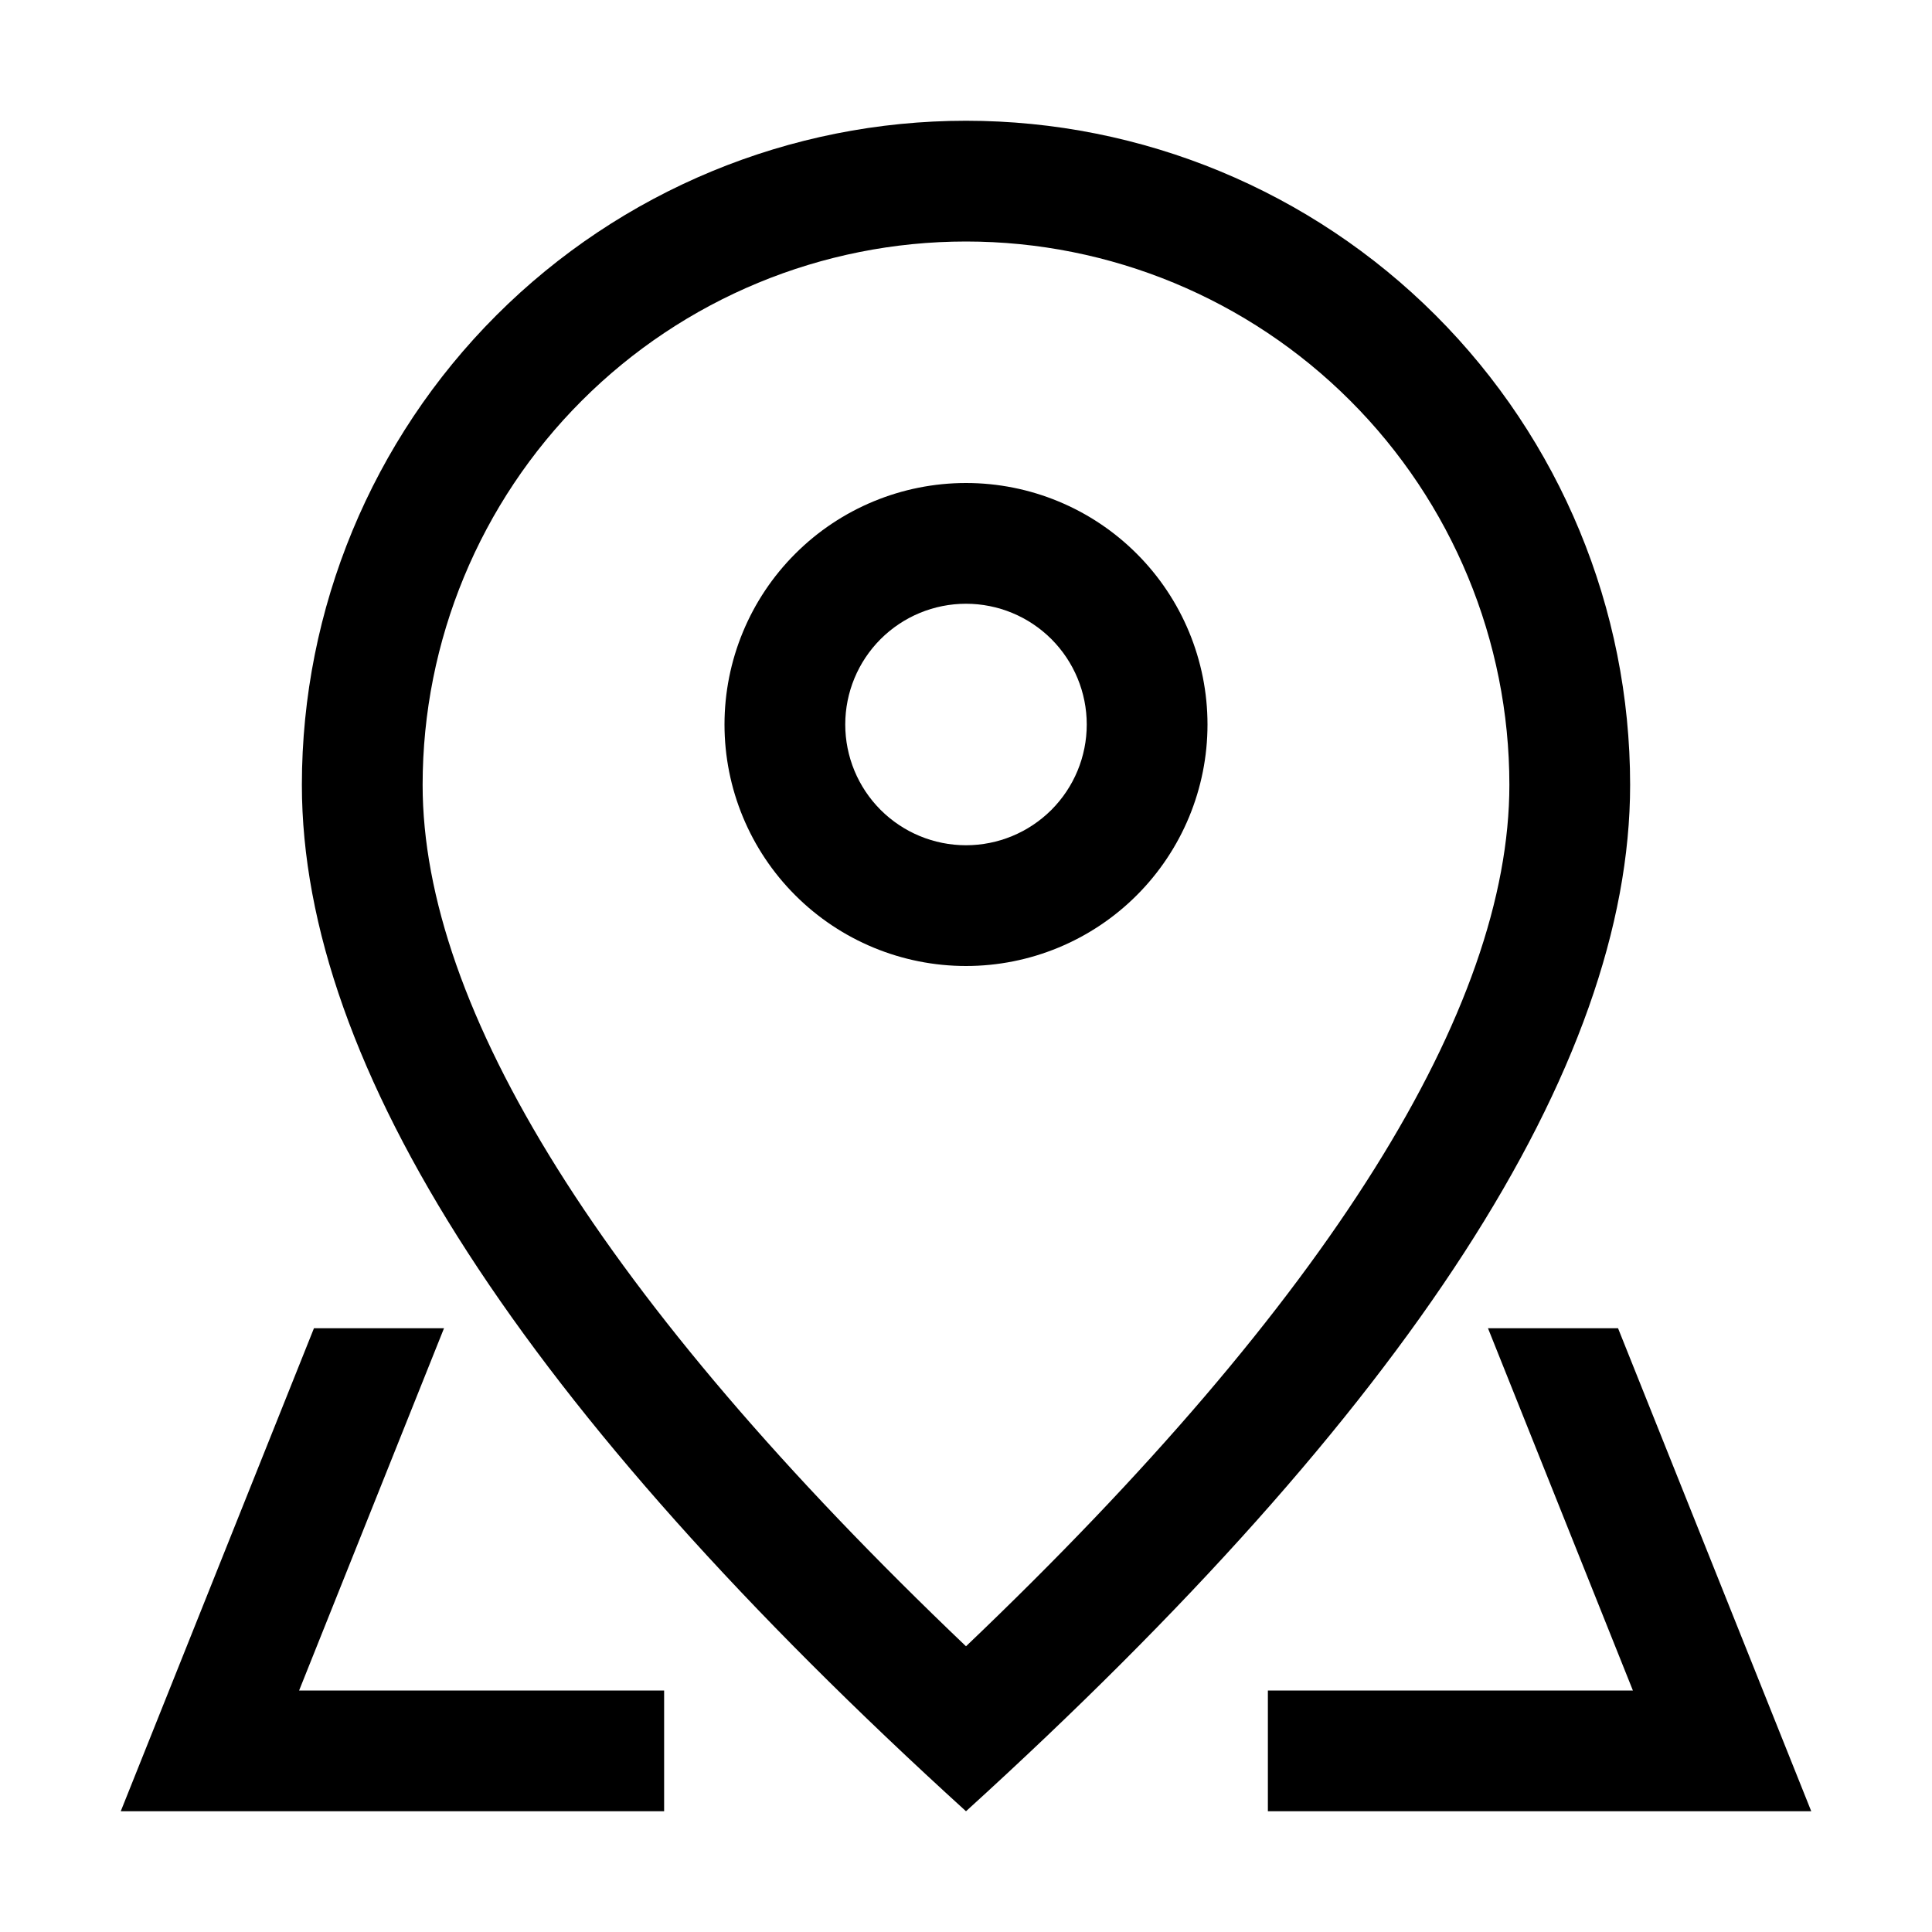 <svg width="35" height="35" viewBox="0 0 60 60" fill="none" xmlns="http://www.w3.org/2000/svg">
<g id="map-location_svgrepo.com">
<path id="Vector" d="M46.875 24.375C46.875 19.899 45.097 15.607 41.932 12.443C38.768 9.278 34.475 7.5 30 7.5C25.524 7.5 21.232 9.278 18.068 12.443C14.903 15.607 13.125 19.899 13.125 24.375C13.125 31.297 18.664 40.32 30 51.127C41.336 40.32 46.875 31.297 46.875 24.375ZM30 56.25C16.249 43.751 9.375 33.124 9.375 24.375C9.375 18.905 11.548 13.659 15.416 9.791C19.284 5.923 24.53 3.75 30 3.75C35.47 3.75 40.716 5.923 44.584 9.791C48.452 13.659 50.625 18.905 50.625 24.375C50.625 33.124 43.751 43.751 30 56.25Z" fill="black"/>
<path id="Vector_2" d="M30 26.25C30.995 26.25 31.948 25.855 32.652 25.152C33.355 24.448 33.75 23.495 33.75 22.5C33.75 21.505 33.355 20.552 32.652 19.848C31.948 19.145 30.995 18.75 30 18.75C29.005 18.75 28.052 19.145 27.348 19.848C26.645 20.552 26.25 21.505 26.25 22.5C26.25 23.495 26.645 24.448 27.348 25.152C28.052 25.855 29.005 26.25 30 26.25ZM30 30C28.011 30 26.103 29.21 24.697 27.803C23.29 26.397 22.5 24.489 22.5 22.5C22.5 20.511 23.29 18.603 24.697 17.197C26.103 15.79 28.011 15 30 15C31.989 15 33.897 15.79 35.303 17.197C36.71 18.603 37.5 20.511 37.5 22.5C37.5 24.489 36.71 26.397 35.303 27.803C33.897 29.21 31.989 30 30 30ZM50.25 41.25L56.25 56.25H39.375V52.5H20.625V56.25H3.75L9.75 41.25H50.25ZM46.211 41.25H13.789L9.289 52.5H50.711L46.211 41.25Z" fill="black"/>
</g>
</svg>
